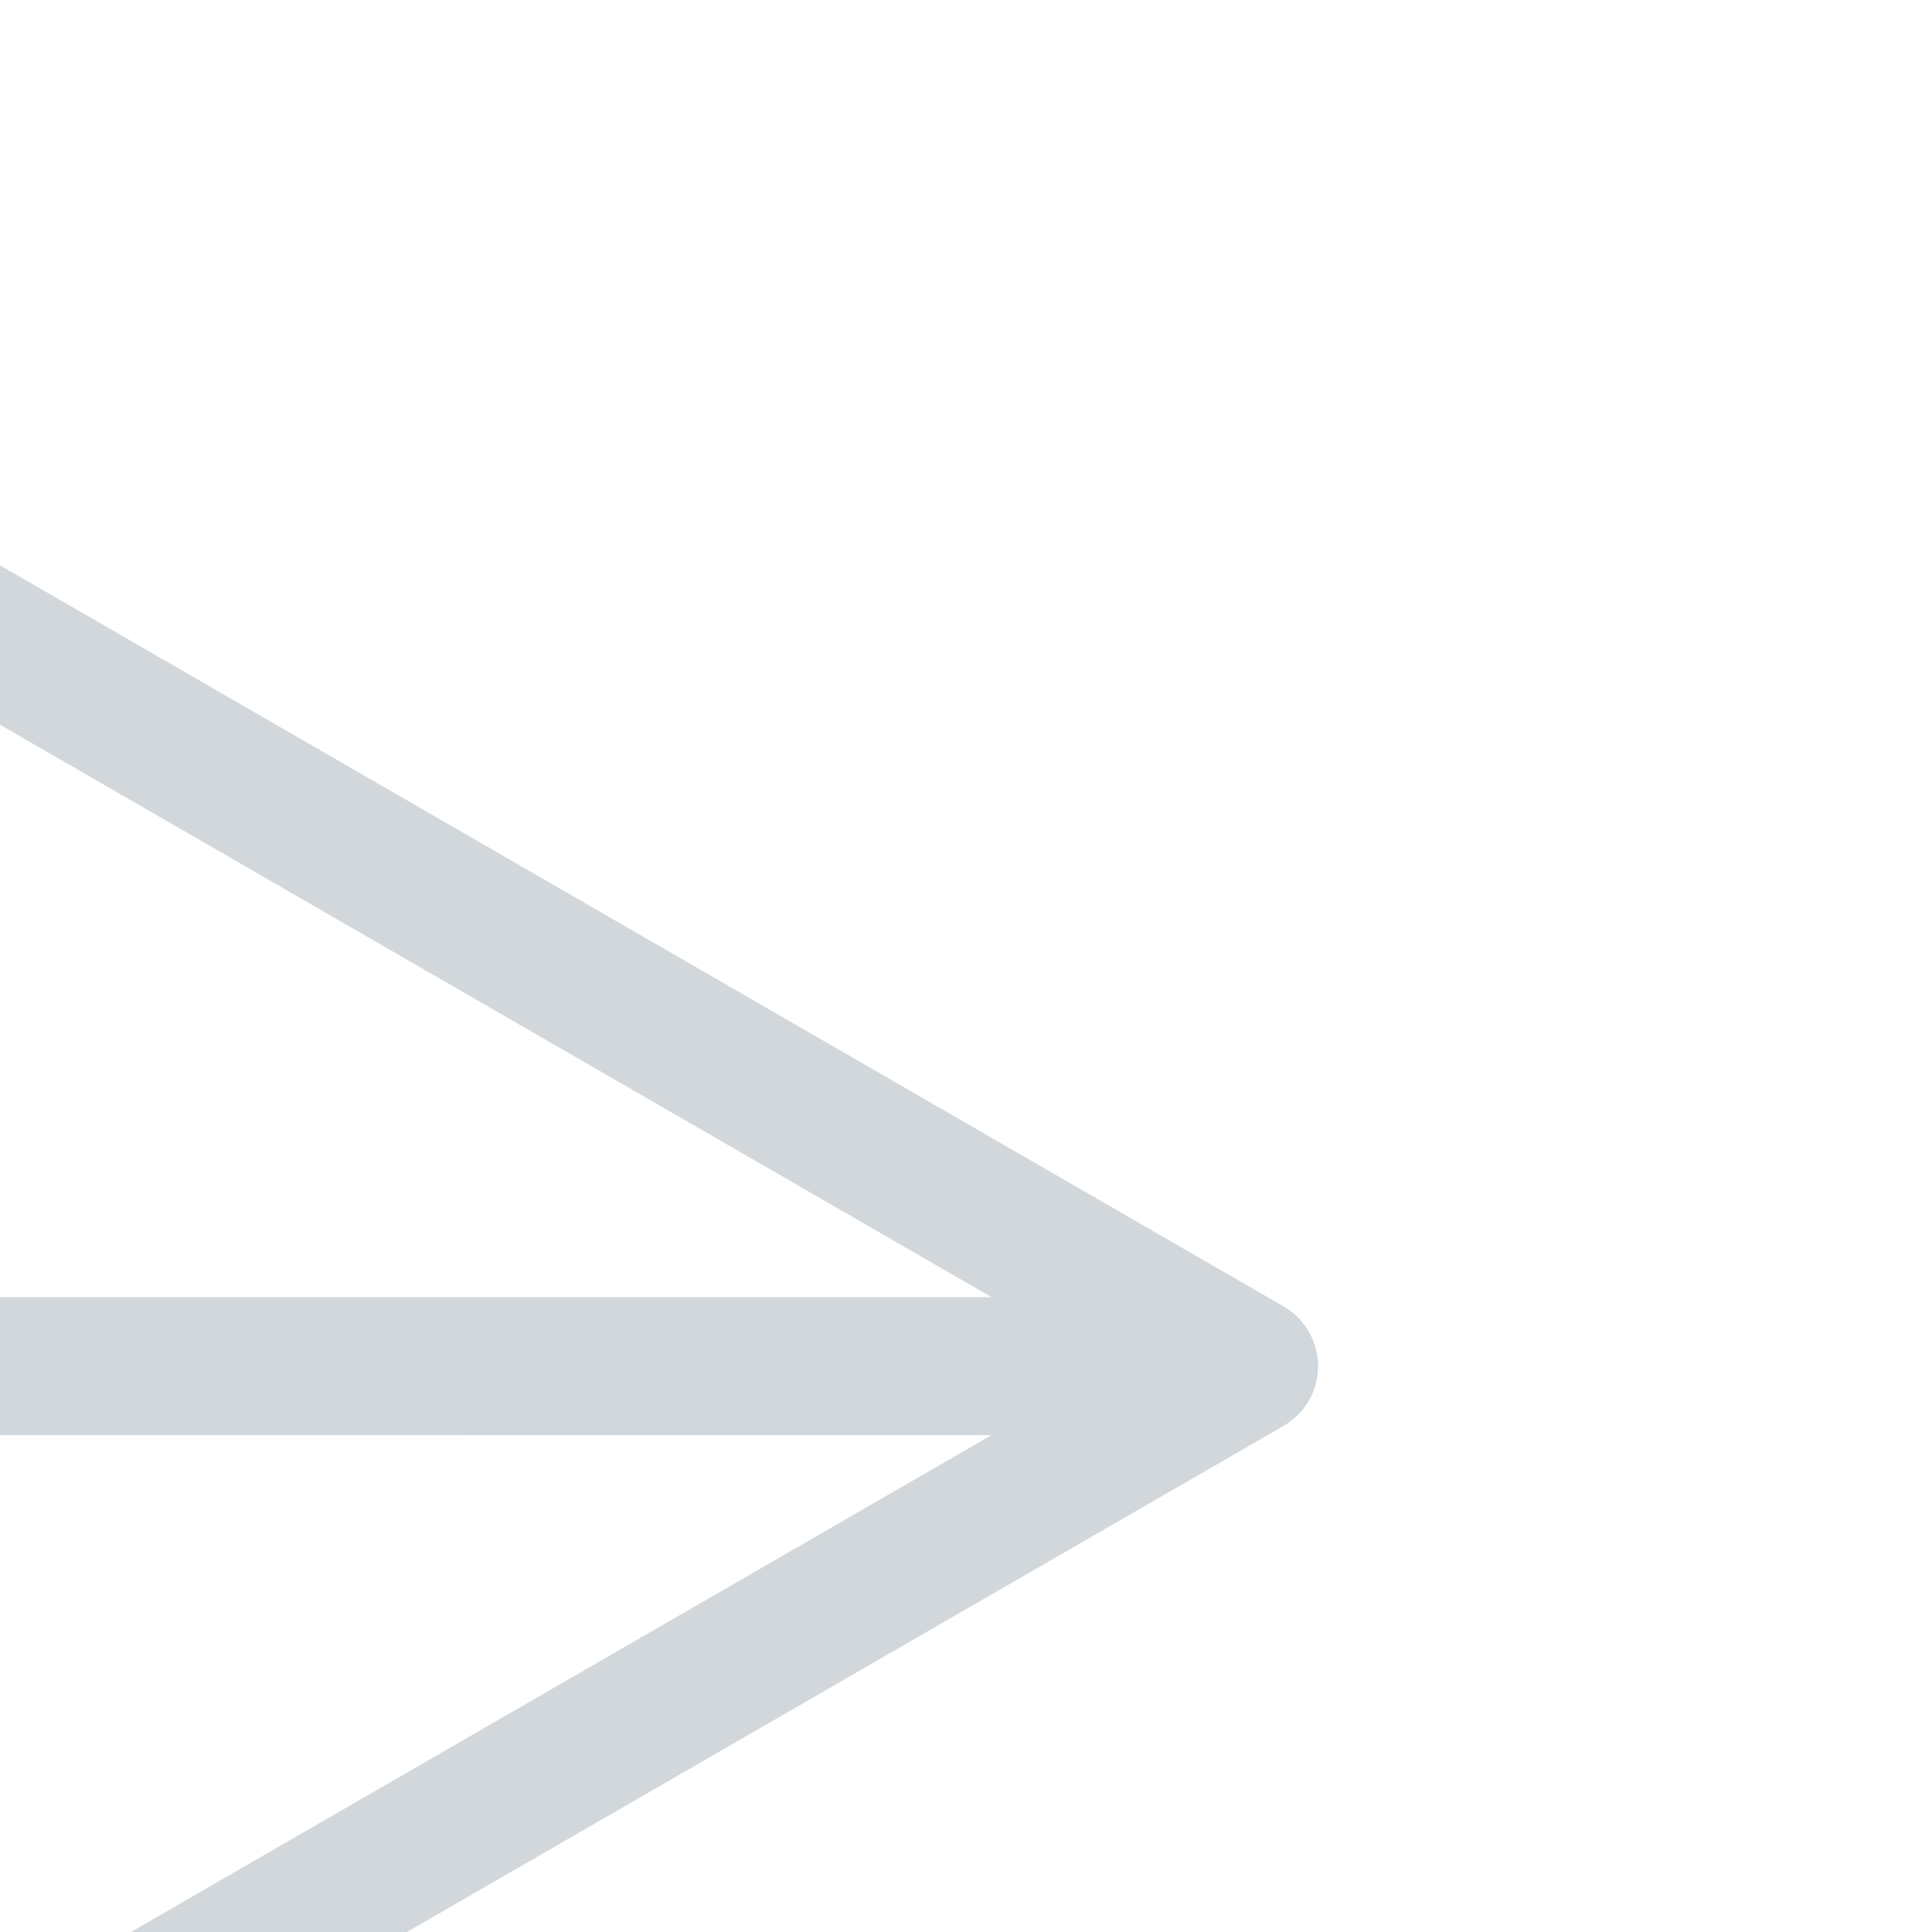 <!DOCTYPE svg PUBLIC "-//W3C//DTD SVG 1.1//EN" "http://www.w3.org/Graphics/SVG/1.1/DTD/svg11.dtd">
<!-- Uploaded to: SVG Repo, www.svgrepo.com, Transformed by: SVG Repo Mixer Tools -->
<svg fill="#d1d7db" width="800px" height="800px" viewBox="0 0 35 35" data-name="Layer 2" id="e45b7e23-1d32-4ebc-80c1-ba17fc873c81" xmlns="http://www.w3.org/2000/svg" transform="rotate(45)">
<g id="SVGRepo_bgCarrier" stroke-width="0"/>
<g id="SVGRepo_tracerCarrier" stroke-linecap="round" stroke-linejoin="round"/>
<g id="SVGRepo_iconCarrier">
<path d="M24.926,34.75a1.252,1.252,0,0,1-.884-.366L.616,10.958a1.25,1.25,0,0,1,.56-2.091l32-8.574a1.25,1.25,0,0,1,1.532,1.53l-8.575,32a1.251,1.251,0,0,1-1.207.927ZM3.915,10.722,24.279,31.085,31.732,3.268Z"/>
<path d="M13.62,22.63a1.25,1.25,0,0,1-.884-2.134L31.623,1.609a1.25,1.25,0,0,1,1.768,1.768L14.5,22.264A1.246,1.246,0,0,1,13.62,22.63Z"/>
</g>
</svg>